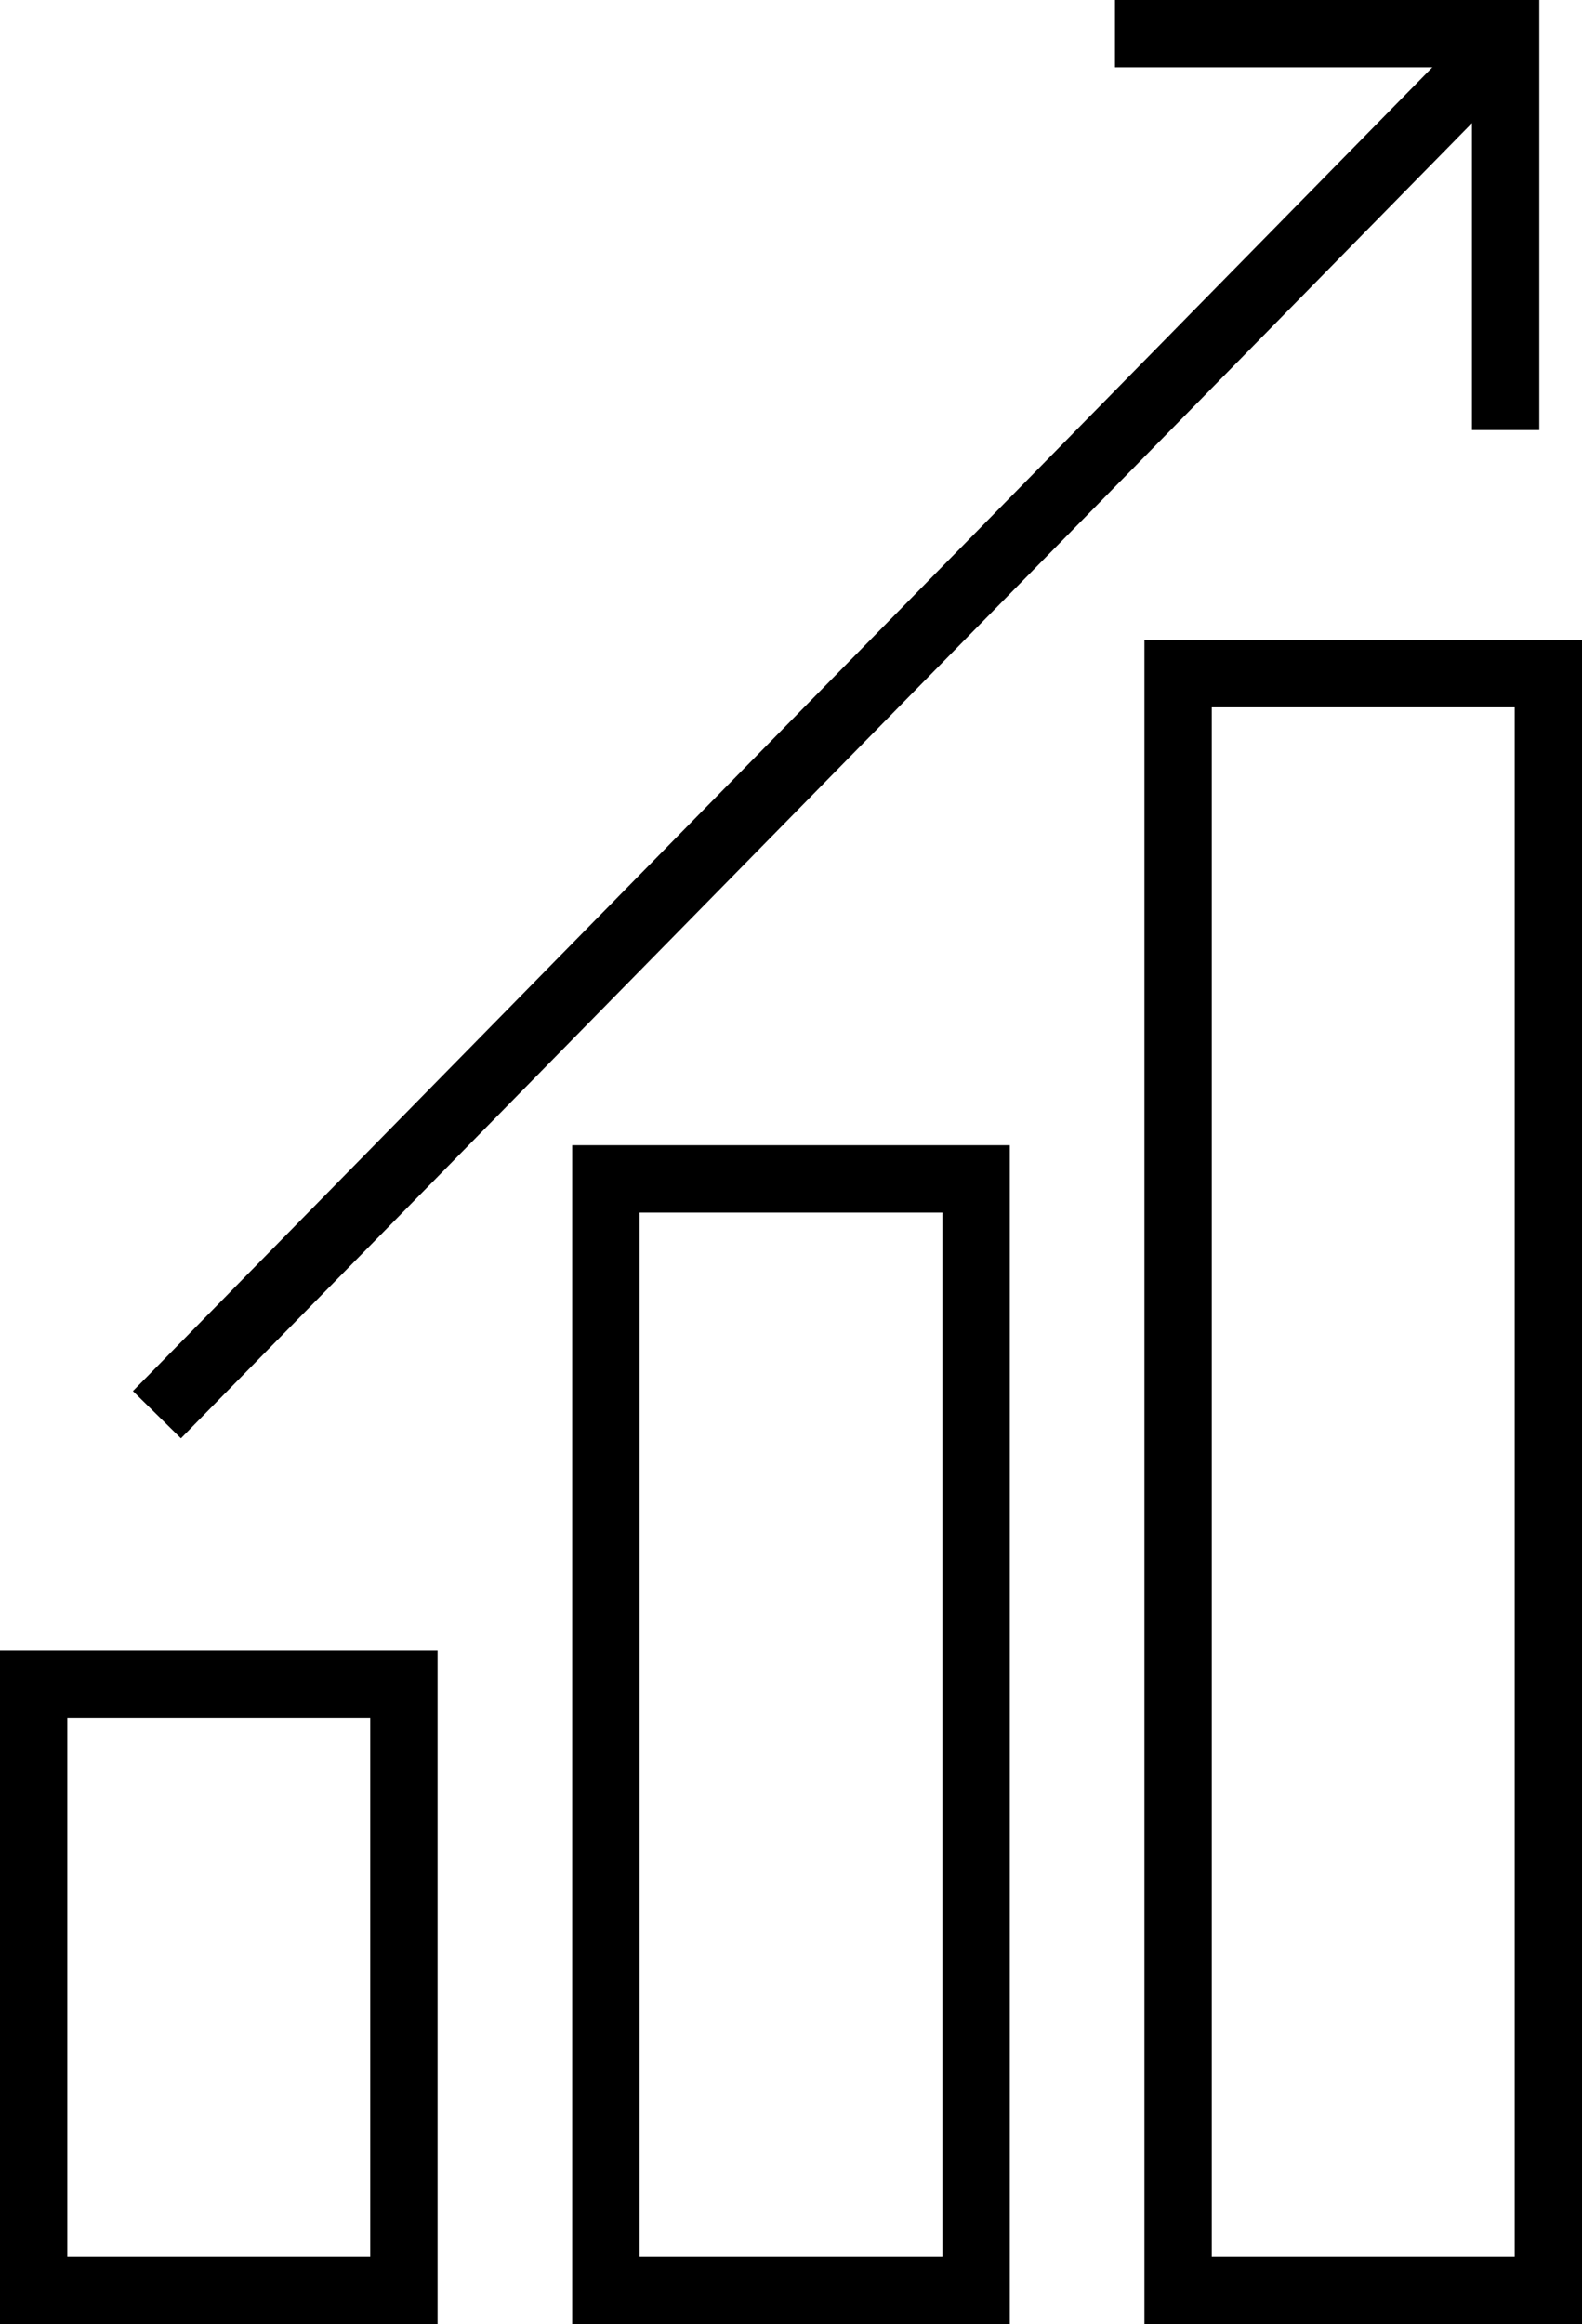 <?xml version="1.0" encoding="UTF-8"?>
<svg width="47px" height="69px" viewBox="0 0 47 69" version="1.1" xmlns="http://www.w3.org/2000/svg" xmlns:xlink="http://www.w3.org/1999/xlink">
    <!-- Generator: Sketch 52.5 (67469) - http://www.bohemiancoding.com/sketch -->
    <title>placement-icon</title>
    <desc>Created with Sketch.</desc>
    <g id="Page-1" stroke="none" stroke-width="1" fill="none" fill-rule="evenodd">
        <g id="Artboard-Copy-7" transform="translate(-151, -964)" stroke="#000000" stroke-width="2">
            <g id="placement-icon" transform="translate(151, 965)">
                <rect id="Rectangle" x="1" y="49" width="11" height="18"></rect>
                <rect id="Rectangle-Copy" x="18" y="34" width="11" height="33"></rect>
                <rect id="Rectangle-Copy-2" x="35" y="19" width="11" height="48"></rect>
                <path d="M4.662,41 L44.937,0" id="Path-3"></path>
                <polyline id="Path-6" points="33.125 4.54747351e-13 44.731 4.54747351e-13 44.731 11.769"></polyline>
            </g>
        </g>
    </g>
</svg>